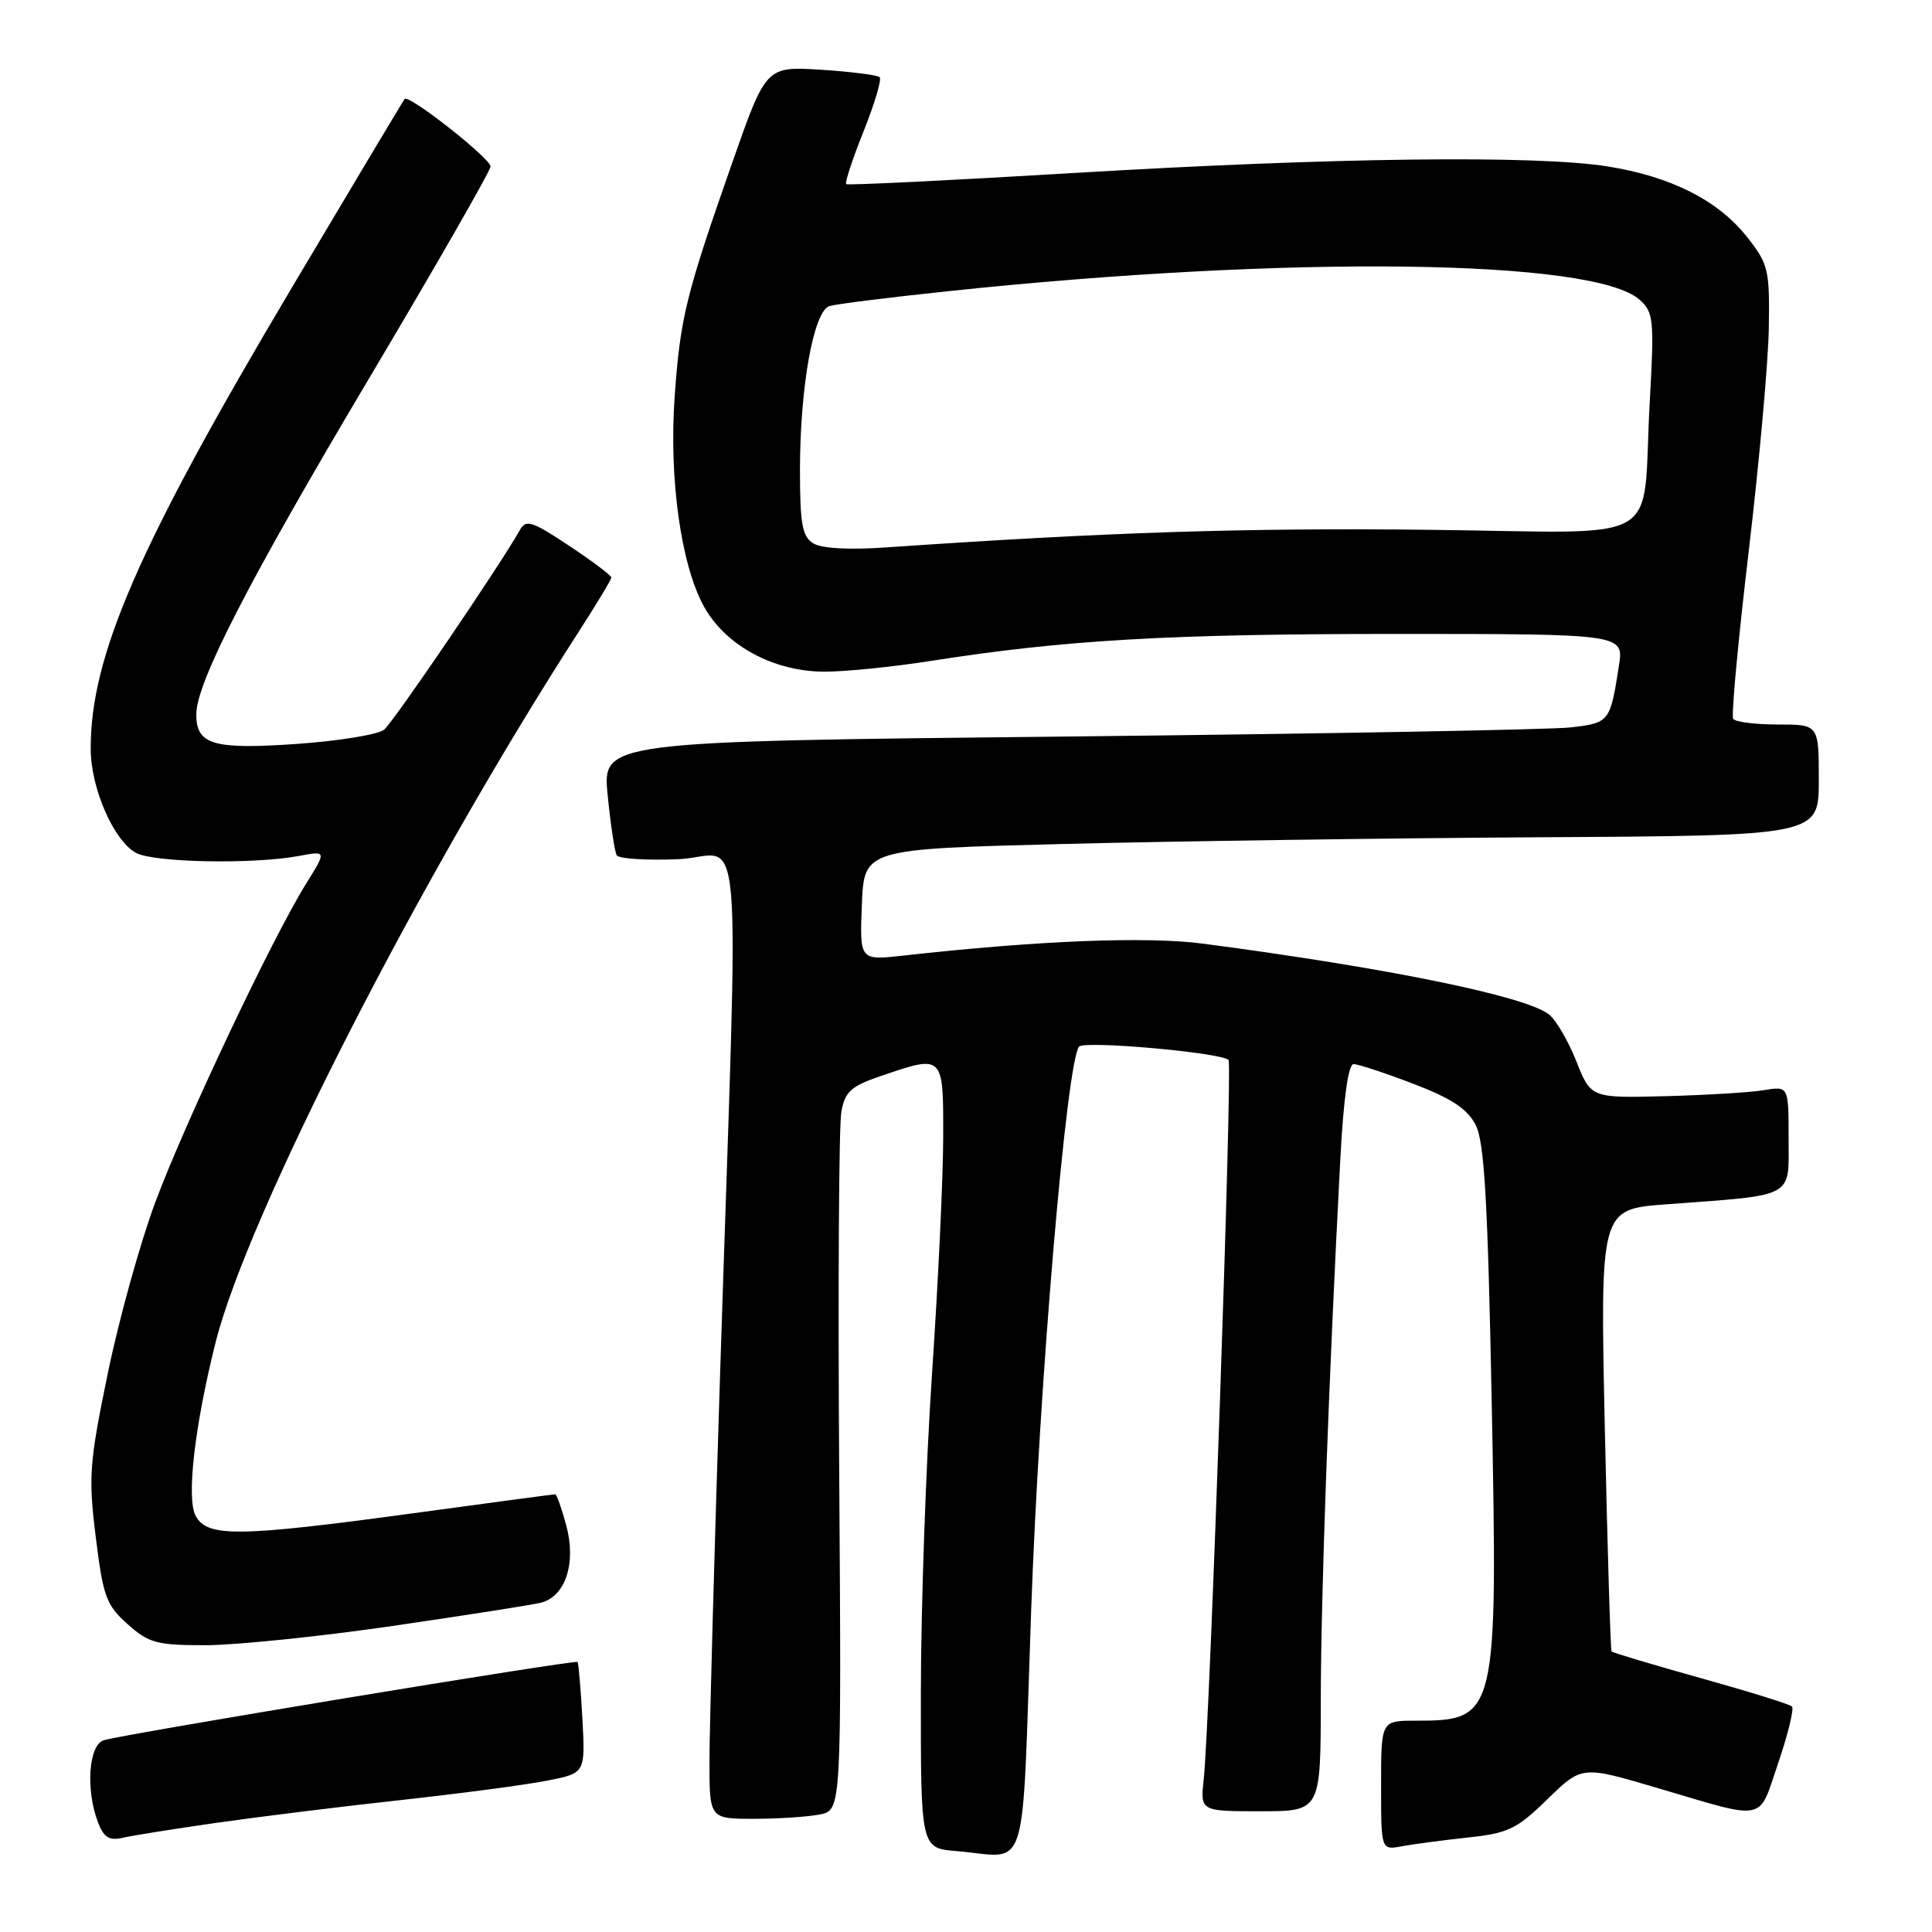 <?xml version="1.0" encoding="UTF-8" standalone="no"?>
<!DOCTYPE svg PUBLIC "-//W3C//DTD SVG 1.1//EN" "http://www.w3.org/Graphics/SVG/1.1/DTD/svg11.dtd" >
<svg xmlns="http://www.w3.org/2000/svg" xmlns:xlink="http://www.w3.org/1999/xlink" version="1.1" viewBox="0 0 256 256">
 <g >
 <path fill="currentColor"
d=" M 136.63 213.50 C 137.69 183.34 141.34 140.49 142.99 138.68 C 143.74 137.86 161.81 139.47 162.79 140.45 C 163.33 141.00 160.32 228.24 159.50 235.75 C 159.04 240.00 159.04 240.00 167.02 240.00 C 175.00 240.00 175.00 240.00 175.01 225.25 C 175.03 211.45 176.04 183.26 177.59 153.75 C 178.02 145.55 178.65 141.00 179.36 141.00 C 179.96 141.00 183.52 142.17 187.25 143.60 C 192.31 145.53 194.42 146.92 195.52 149.04 C 196.69 151.30 197.13 158.89 197.66 185.85 C 198.47 227.49 198.35 228.00 187.57 228.00 C 183.00 228.00 183.00 228.00 183.00 236.58 C 183.00 245.16 183.00 245.16 185.75 244.64 C 187.26 244.36 191.20 243.84 194.50 243.48 C 199.86 242.91 200.98 242.37 205.05 238.40 C 209.61 233.96 209.61 233.96 219.55 236.90 C 234.27 241.24 232.93 241.52 235.63 233.58 C 236.93 229.77 237.74 226.41 237.45 226.12 C 237.15 225.82 231.71 224.13 225.36 222.36 C 219.00 220.58 213.68 218.99 213.54 218.82 C 213.40 218.64 213.00 205.39 212.65 189.37 C 212.02 160.23 212.02 160.23 220.76 159.58 C 238.01 158.30 237.00 158.84 237.00 150.87 C 237.00 143.91 237.00 143.91 233.75 144.45 C 231.96 144.75 226.07 145.11 220.65 145.25 C 210.80 145.50 210.80 145.50 208.85 140.57 C 207.77 137.86 206.13 135.07 205.20 134.38 C 201.93 131.95 183.85 128.26 159.50 125.05 C 151.96 124.05 137.66 124.62 119.70 126.62 C 113.91 127.27 113.91 127.27 114.20 119.88 C 114.50 112.50 114.50 112.50 141.00 111.83 C 155.57 111.46 184.04 111.06 204.25 110.94 C 241.00 110.73 241.00 110.73 241.00 103.36 C 241.00 96.00 241.00 96.00 235.56 96.00 C 232.57 96.00 229.91 95.66 229.65 95.24 C 229.39 94.82 230.32 84.80 231.72 72.99 C 233.12 61.17 234.32 47.83 234.38 43.35 C 234.49 35.68 234.32 34.96 231.45 31.35 C 227.63 26.53 221.38 23.38 213.00 22.05 C 203.50 20.54 176.64 20.87 142.50 22.91 C 126.00 23.90 112.33 24.57 112.13 24.40 C 111.92 24.23 112.95 21.09 114.42 17.42 C 115.89 13.76 116.85 10.52 116.56 10.23 C 116.27 9.94 112.76 9.50 108.77 9.24 C 101.50 8.79 101.50 8.79 97.00 21.63 C 90.88 39.10 90.14 42.10 89.40 52.50 C 88.62 63.38 90.23 74.88 93.29 80.39 C 96.17 85.57 102.54 89.00 109.28 89.00 C 112.02 89.00 118.36 88.36 123.38 87.57 C 141.05 84.80 154.80 84.00 184.84 84.00 C 215.18 84.00 215.18 84.00 214.51 88.25 C 213.36 95.65 213.26 95.78 208.21 96.38 C 205.62 96.68 175.67 97.23 141.66 97.59 C 79.82 98.24 79.82 98.24 80.52 105.37 C 80.91 109.29 81.45 112.88 81.72 113.33 C 82.00 113.79 85.65 114.02 89.85 113.85 C 98.65 113.48 97.91 104.60 95.45 181.00 C 94.66 205.48 94.01 228.99 94.01 233.25 C 94.00 241.00 94.00 241.00 99.88 241.00 C 103.11 241.00 107.04 240.74 108.62 240.43 C 111.50 239.85 111.50 239.85 111.20 195.18 C 111.03 170.60 111.16 149.08 111.48 147.33 C 111.97 144.64 112.75 143.93 116.71 142.58 C 125.07 139.73 125.00 139.67 124.98 150.75 C 124.97 156.11 124.30 170.18 123.50 182.00 C 122.70 193.82 122.03 212.81 122.02 224.20 C 122.00 244.89 122.00 244.89 126.75 245.28 C 136.47 246.08 135.35 249.68 136.63 213.50 Z  M 28.50 241.56 C 34.00 240.77 45.02 239.40 53.00 238.53 C 60.98 237.65 69.76 236.49 72.53 235.94 C 77.56 234.95 77.56 234.95 77.17 227.72 C 76.95 223.75 76.66 220.37 76.53 220.22 C 76.23 219.89 16.32 229.79 13.75 230.59 C 11.75 231.21 11.33 237.11 12.98 241.46 C 13.75 243.47 14.47 243.93 16.23 243.52 C 17.48 243.23 23.00 242.35 28.50 241.56 Z  M 52.00 215.45 C 61.62 214.05 70.47 212.66 71.66 212.37 C 74.93 211.55 76.38 207.13 75.03 202.12 C 74.42 199.85 73.76 198.00 73.57 198.00 C 73.37 198.00 64.95 199.12 54.86 200.50 C 31.55 203.67 27.45 203.72 25.92 200.85 C 24.68 198.53 25.80 188.87 28.58 177.82 C 32.84 160.95 55.62 116.38 76.65 83.76 C 79.04 80.06 81.00 76.80 81.00 76.52 C 81.00 76.25 78.48 74.35 75.40 72.31 C 70.48 69.04 69.70 68.79 68.89 70.23 C 66.31 74.83 52.15 95.66 50.89 96.69 C 50.09 97.34 44.85 98.19 39.24 98.58 C 28.23 99.34 25.99 98.67 26.01 94.63 C 26.04 90.41 32.92 77.02 48.82 50.28 C 57.72 35.31 65.00 22.61 65.00 22.06 C 65.00 20.99 54.16 12.46 53.62 13.11 C 53.44 13.32 46.61 24.75 38.44 38.50 C 18.28 72.45 11.96 87.00 12.02 99.30 C 12.05 104.50 15.09 111.44 18.04 113.02 C 20.43 114.30 33.61 114.54 39.60 113.42 C 43.28 112.73 43.28 112.73 40.55 117.11 C 36.09 124.27 24.50 148.76 20.58 159.30 C 18.57 164.69 15.73 174.92 14.27 182.04 C 11.83 193.89 11.70 195.69 12.69 203.68 C 13.66 211.54 14.07 212.68 16.90 215.20 C 19.72 217.72 20.75 218.00 27.27 218.00 C 31.24 217.99 42.38 216.85 52.00 215.45 Z  M 107.75 71.99 C 106.30 71.09 106.00 69.41 106.00 62.32 C 106.00 51.25 107.81 41.18 109.92 40.55 C 110.79 40.29 117.80 39.41 125.50 38.60 C 170.78 33.80 211.21 34.30 217.26 39.72 C 219.11 41.37 219.21 42.33 218.60 53.27 C 217.51 72.71 221.27 70.55 189.18 70.20 C 164.88 69.93 146.68 70.52 117.50 72.53 C 112.49 72.88 108.85 72.68 107.75 71.99 Z "/>
</g>
</svg>